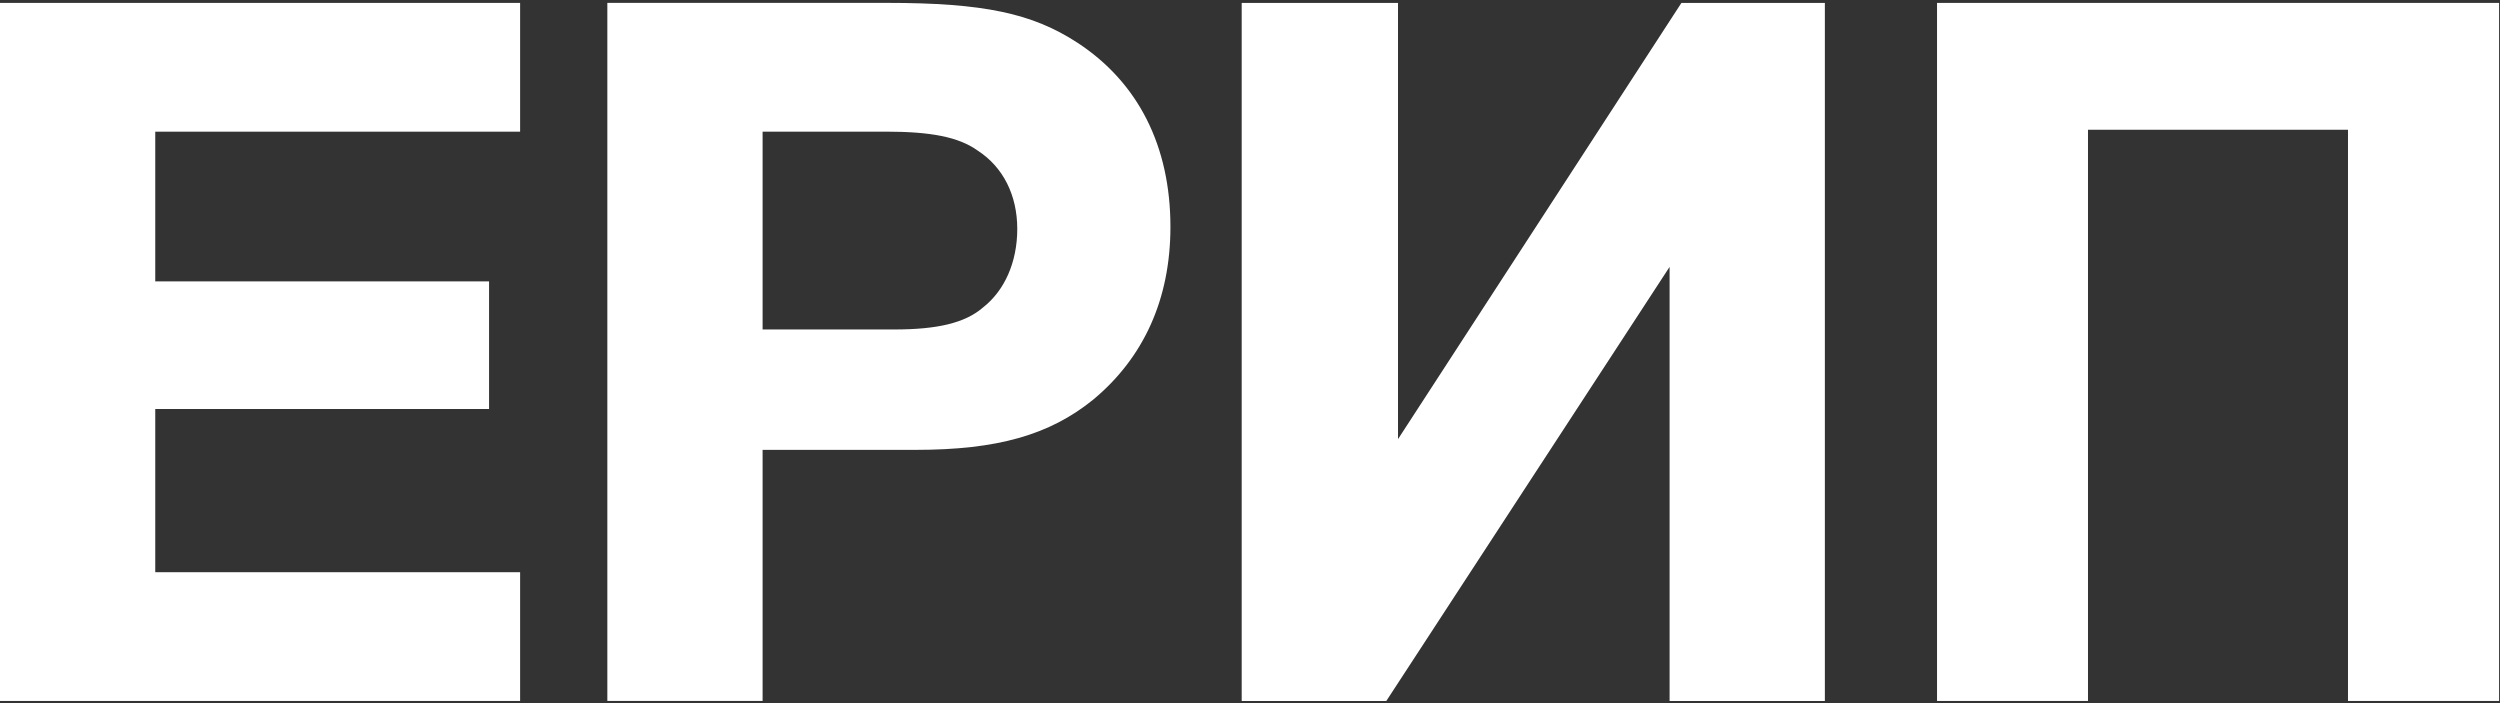 <svg width="128" height="36" viewBox="0 0 128 36" fill="none" xmlns="http://www.w3.org/2000/svg">
<rect x="0" y="0" width="128" height="36" fill="#333333" stroke="none"/>
<path fill-rule="evenodd" clip-rule="evenodd" d="M0 0.149V35.889H26.63V29.297H7.949V20.941H25.04V14.407H7.949V6.742H26.63V0.149H0Z" fill="white"/>
<path fill-rule="evenodd" clip-rule="evenodd" d="M46.876 23.033H39.045V35.887H31.096V0.147H45.398C50.388 0.147 52.855 0.686 55.157 2.182C58.283 4.223 59.926 7.488 59.926 11.616C59.926 15.315 58.556 18.313 55.976 20.458C53.733 22.279 51.046 23.033 46.876 23.033ZM45.345 6.74H39.045V16.869H45.784C47.973 16.869 49.403 16.545 50.328 15.744C51.426 14.886 52.084 13.437 52.084 11.72C52.084 10.01 51.372 8.56 50.055 7.708C49.071 7.007 47.647 6.74 45.345 6.74Z" fill="white"/>
<path fill-rule="evenodd" clip-rule="evenodd" d="M85.483 13.665V35.89H93.433V0.15H86.088L71.578 22.484V0.15H63.575V35.89H70.979L85.483 13.665Z" fill="white"/>
<path fill-rule="evenodd" clip-rule="evenodd" d="M99.176 0.149V35.889H106.905V6.643H120.217V35.889H127.953V0.149H99.176Z" fill="white"/>
</svg>
